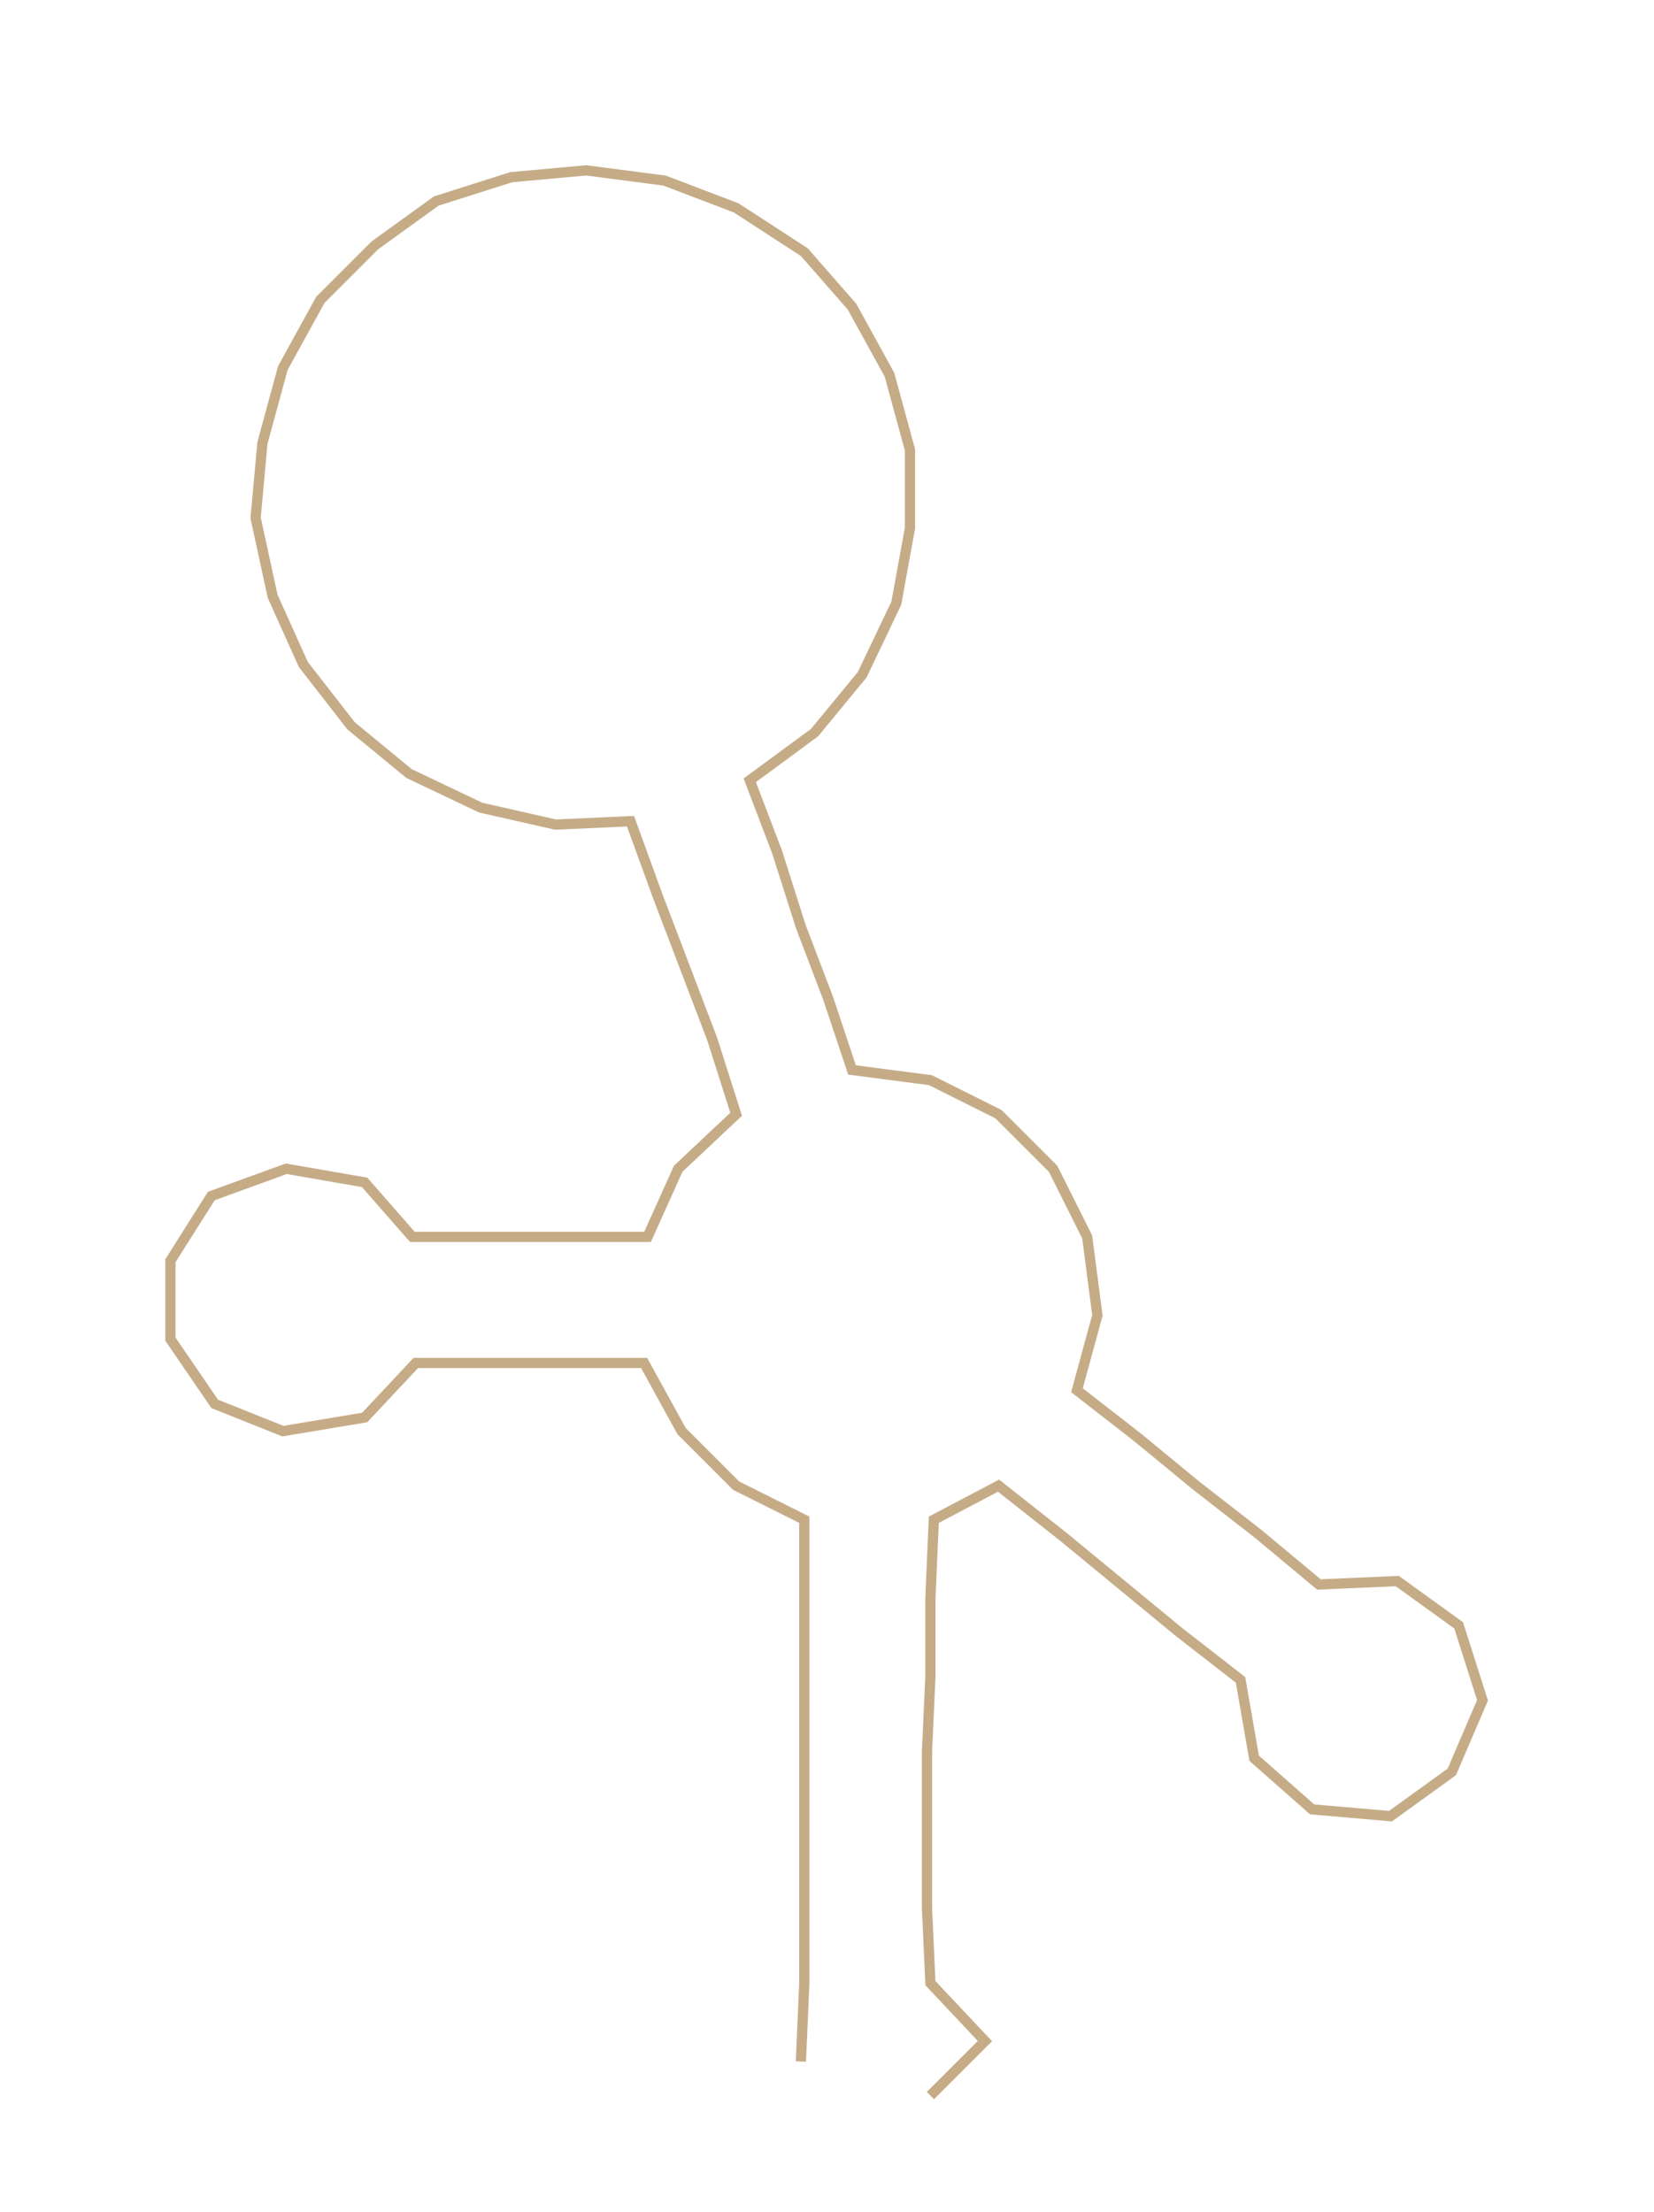 <ns0:svg xmlns:ns0="http://www.w3.org/2000/svg" width="224.306px" height="300px" viewBox="0 0 485.32 649.095"><ns0:path style="stroke:#c5ac87;stroke-width:3px;fill:none;" d="M235 605 L235 605 L236 582 L236 560 L236 537 L236 514 L236 492 L236 469 L236 446 L216 436 L200 420 L189 400 L167 400 L145 400 L122 400 L107 416 L83 420 L63 412 L50 393 L50 370 L62 351 L84 343 L107 347 L121 363 L145 363 L167 363 L190 363 L199 343 L216 327 L209 305 L201 284 L193 263 L185 241 L163 242 L141 237 L120 227 L103 213 L89 195 L80 175 L75 152 L77 130 L83 108 L94 88 L110 72 L128 59 L150 52 L172 50 L195 53 L216 61 L236 74 L250 90 L261 110 L267 132 L267 155 L263 177 L253 198 L239 215 L220 229 L228 250 L235 272 L243 293 L250 314 L273 317 L293 327 L309 343 L319 363 L322 386 L316 408 L334 422 L351 436 L369 450 L387 465 L410 464 L428 477 L435 499 L426 520 L408 533 L385 531 L368 516 L364 493 L346 479 L329 465 L312 451 L293 436 L274 446 L273 469 L273 492 L272 514 L272 537 L272 560 L273 582 L289 599 L273 615" /></ns0:svg>
